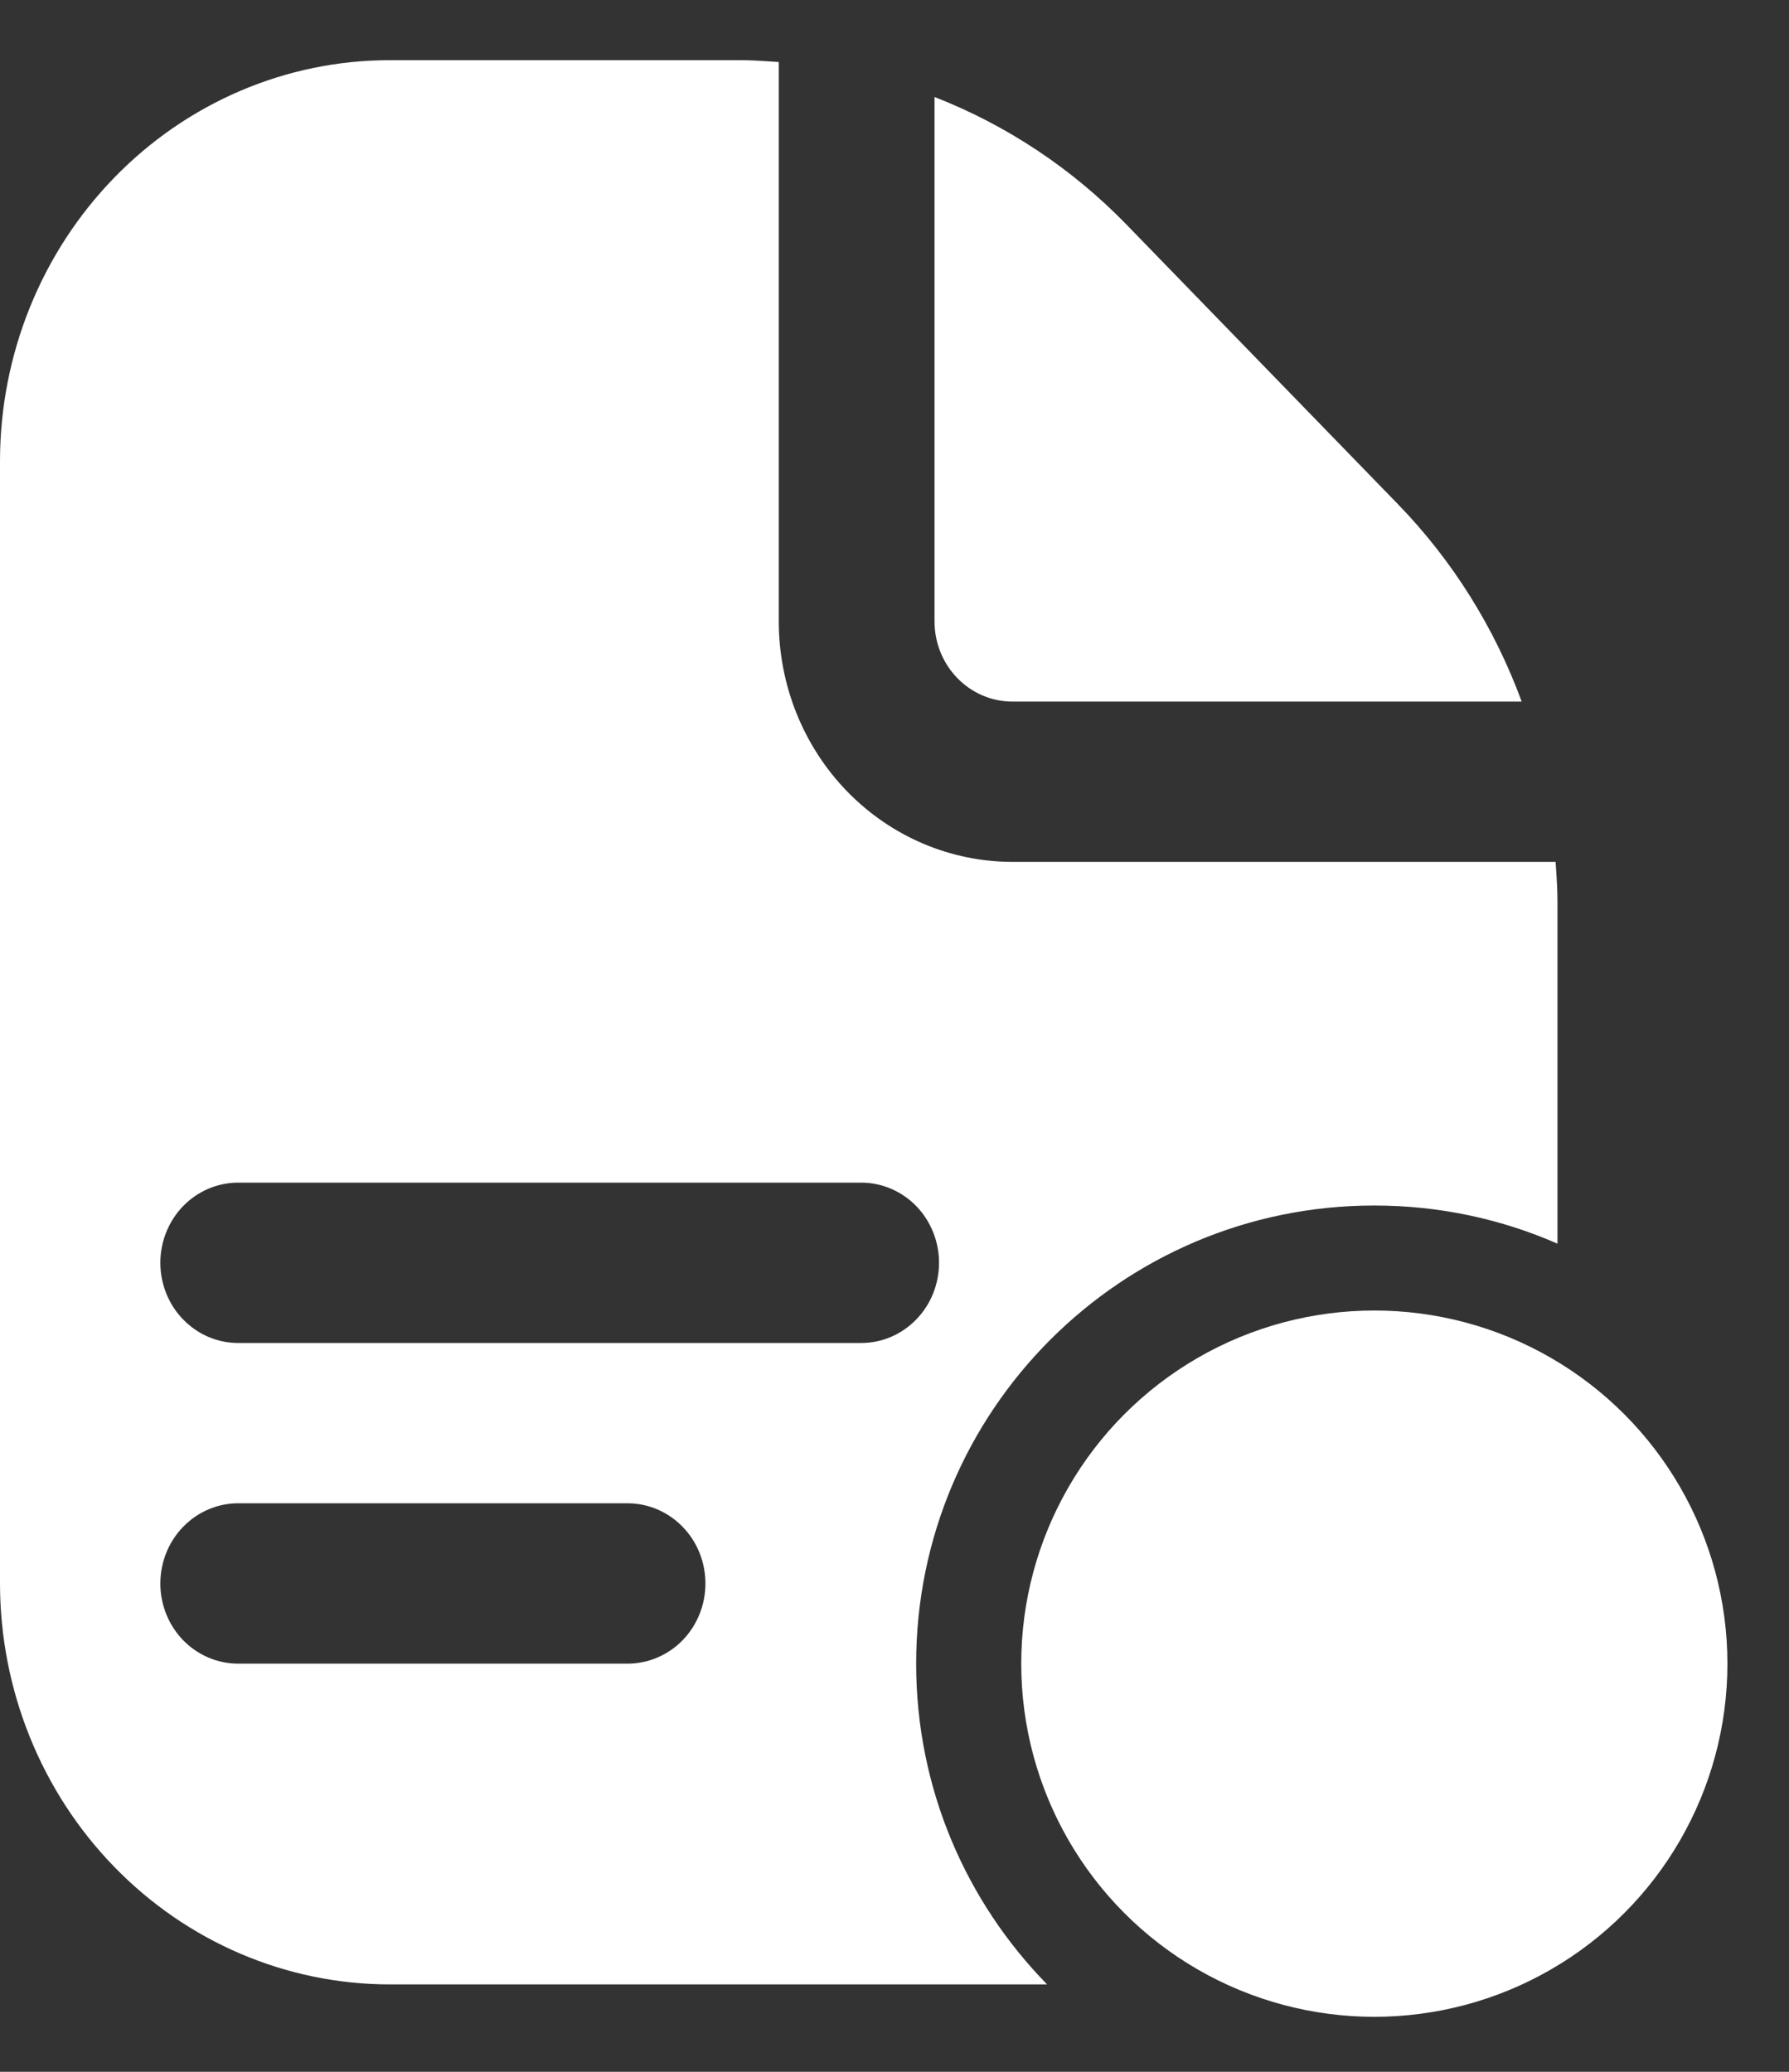 <svg width="19" height="22" viewBox="0 0 19 22" fill="none" xmlns="http://www.w3.org/2000/svg">
<rect x="0" y="0" width="19" height="22" fill="#333333" stroke="none"/>
<path fill-rule="evenodd" clip-rule="evenodd" d="M9.925 1.03V6.598C9.925 6.824 10.012 7.041 10.167 7.2C10.322 7.36 10.532 7.45 10.752 7.45H16.161C15.872 6.662 15.423 5.947 14.845 5.352L11.963 2.384C11.385 1.789 10.69 1.328 9.925 1.03ZM16.541 13.206V9.565C16.541 9.445 16.533 9.326 16.525 9.207C16.524 9.189 16.523 9.17 16.521 9.152H10.752C10.094 9.152 9.463 8.883 8.997 8.404C8.532 7.925 8.271 7.276 8.271 6.598V0.659C8.253 0.658 8.235 0.656 8.218 0.655C8.102 0.647 7.986 0.639 7.869 0.639H4.135C3.039 0.64 1.988 1.089 1.213 1.887C0.437 2.685 0.001 3.767 0 4.895V16.815C0.001 17.943 0.437 19.025 1.213 19.823C1.988 20.621 3.039 21.07 4.135 21.072H11.121C10.261 20.194 9.73 18.992 9.73 17.666C9.73 14.979 11.909 12.801 14.595 12.801C15.287 12.801 15.945 12.945 16.541 13.206ZM7.25 16.213C7.405 16.372 7.492 16.589 7.492 16.815C7.492 17.041 7.405 17.257 7.25 17.417C7.095 17.576 6.884 17.666 6.665 17.666H2.53C2.31 17.666 2.1 17.576 1.945 17.417C1.79 17.257 1.703 17.041 1.703 16.815C1.703 16.589 1.79 16.372 1.945 16.213C2.1 16.053 2.31 15.963 2.53 15.963H6.665C6.884 15.963 7.095 16.053 7.25 16.213ZM9.731 12.807C9.886 12.967 9.973 13.184 9.973 13.409C9.973 13.635 9.886 13.852 9.731 14.011C9.576 14.171 9.366 14.261 9.146 14.261H2.53C2.31 14.261 2.1 14.171 1.945 14.011C1.79 13.852 1.703 13.635 1.703 13.409C1.703 13.184 1.79 12.967 1.945 12.807C2.1 12.648 2.31 12.558 2.53 12.558H9.146C9.366 12.558 9.576 12.648 9.731 12.807Z" fill="#ffffff"/>
<circle cx="14.596" cy="17.666" r="3.75" fill="#ffffff"/>
<path fill-rule="evenodd" clip-rule="evenodd" d="M15.471 15.243C15.245 15.268 15.015 15.361 14.822 15.505C14.723 15.579 12.741 17.562 12.675 17.653C12.569 17.8 12.502 17.945 12.458 18.119C12.382 18.418 12.411 18.734 12.54 19.011C12.815 19.602 13.463 19.912 14.092 19.753C14.266 19.709 14.411 19.642 14.559 19.536C14.649 19.471 16.633 17.489 16.707 17.39C16.822 17.236 16.89 17.093 16.936 16.91C17.012 16.611 16.983 16.295 16.854 16.019C16.607 15.487 16.053 15.176 15.471 15.243ZM15.861 15.676C16.201 15.77 16.453 16.025 16.539 16.365C16.564 16.464 16.563 16.715 16.536 16.812C16.507 16.917 16.467 17.006 16.407 17.097C16.36 17.168 16.285 17.248 15.893 17.642L15.433 18.104L14.771 17.441L14.108 16.779L14.508 16.379C14.727 16.159 14.944 15.946 14.99 15.904C15.13 15.778 15.269 15.705 15.437 15.668C15.539 15.646 15.766 15.65 15.861 15.676ZM13.859 17.158C13.889 17.18 13.907 17.226 13.898 17.262C13.894 17.279 13.782 17.398 13.543 17.639C13.265 17.919 13.185 18.006 13.151 18.059C13.081 18.173 13.054 18.258 13.039 18.403C13.028 18.516 13.002 18.549 12.926 18.549C12.901 18.549 12.887 18.541 12.863 18.517L12.831 18.486L12.836 18.386C12.844 18.219 12.891 18.079 12.987 17.932C13.032 17.864 13.101 17.79 13.368 17.52C13.547 17.339 13.71 17.18 13.729 17.166C13.771 17.134 13.822 17.132 13.859 17.158Z" fill="#ffffff"/>
</svg>

